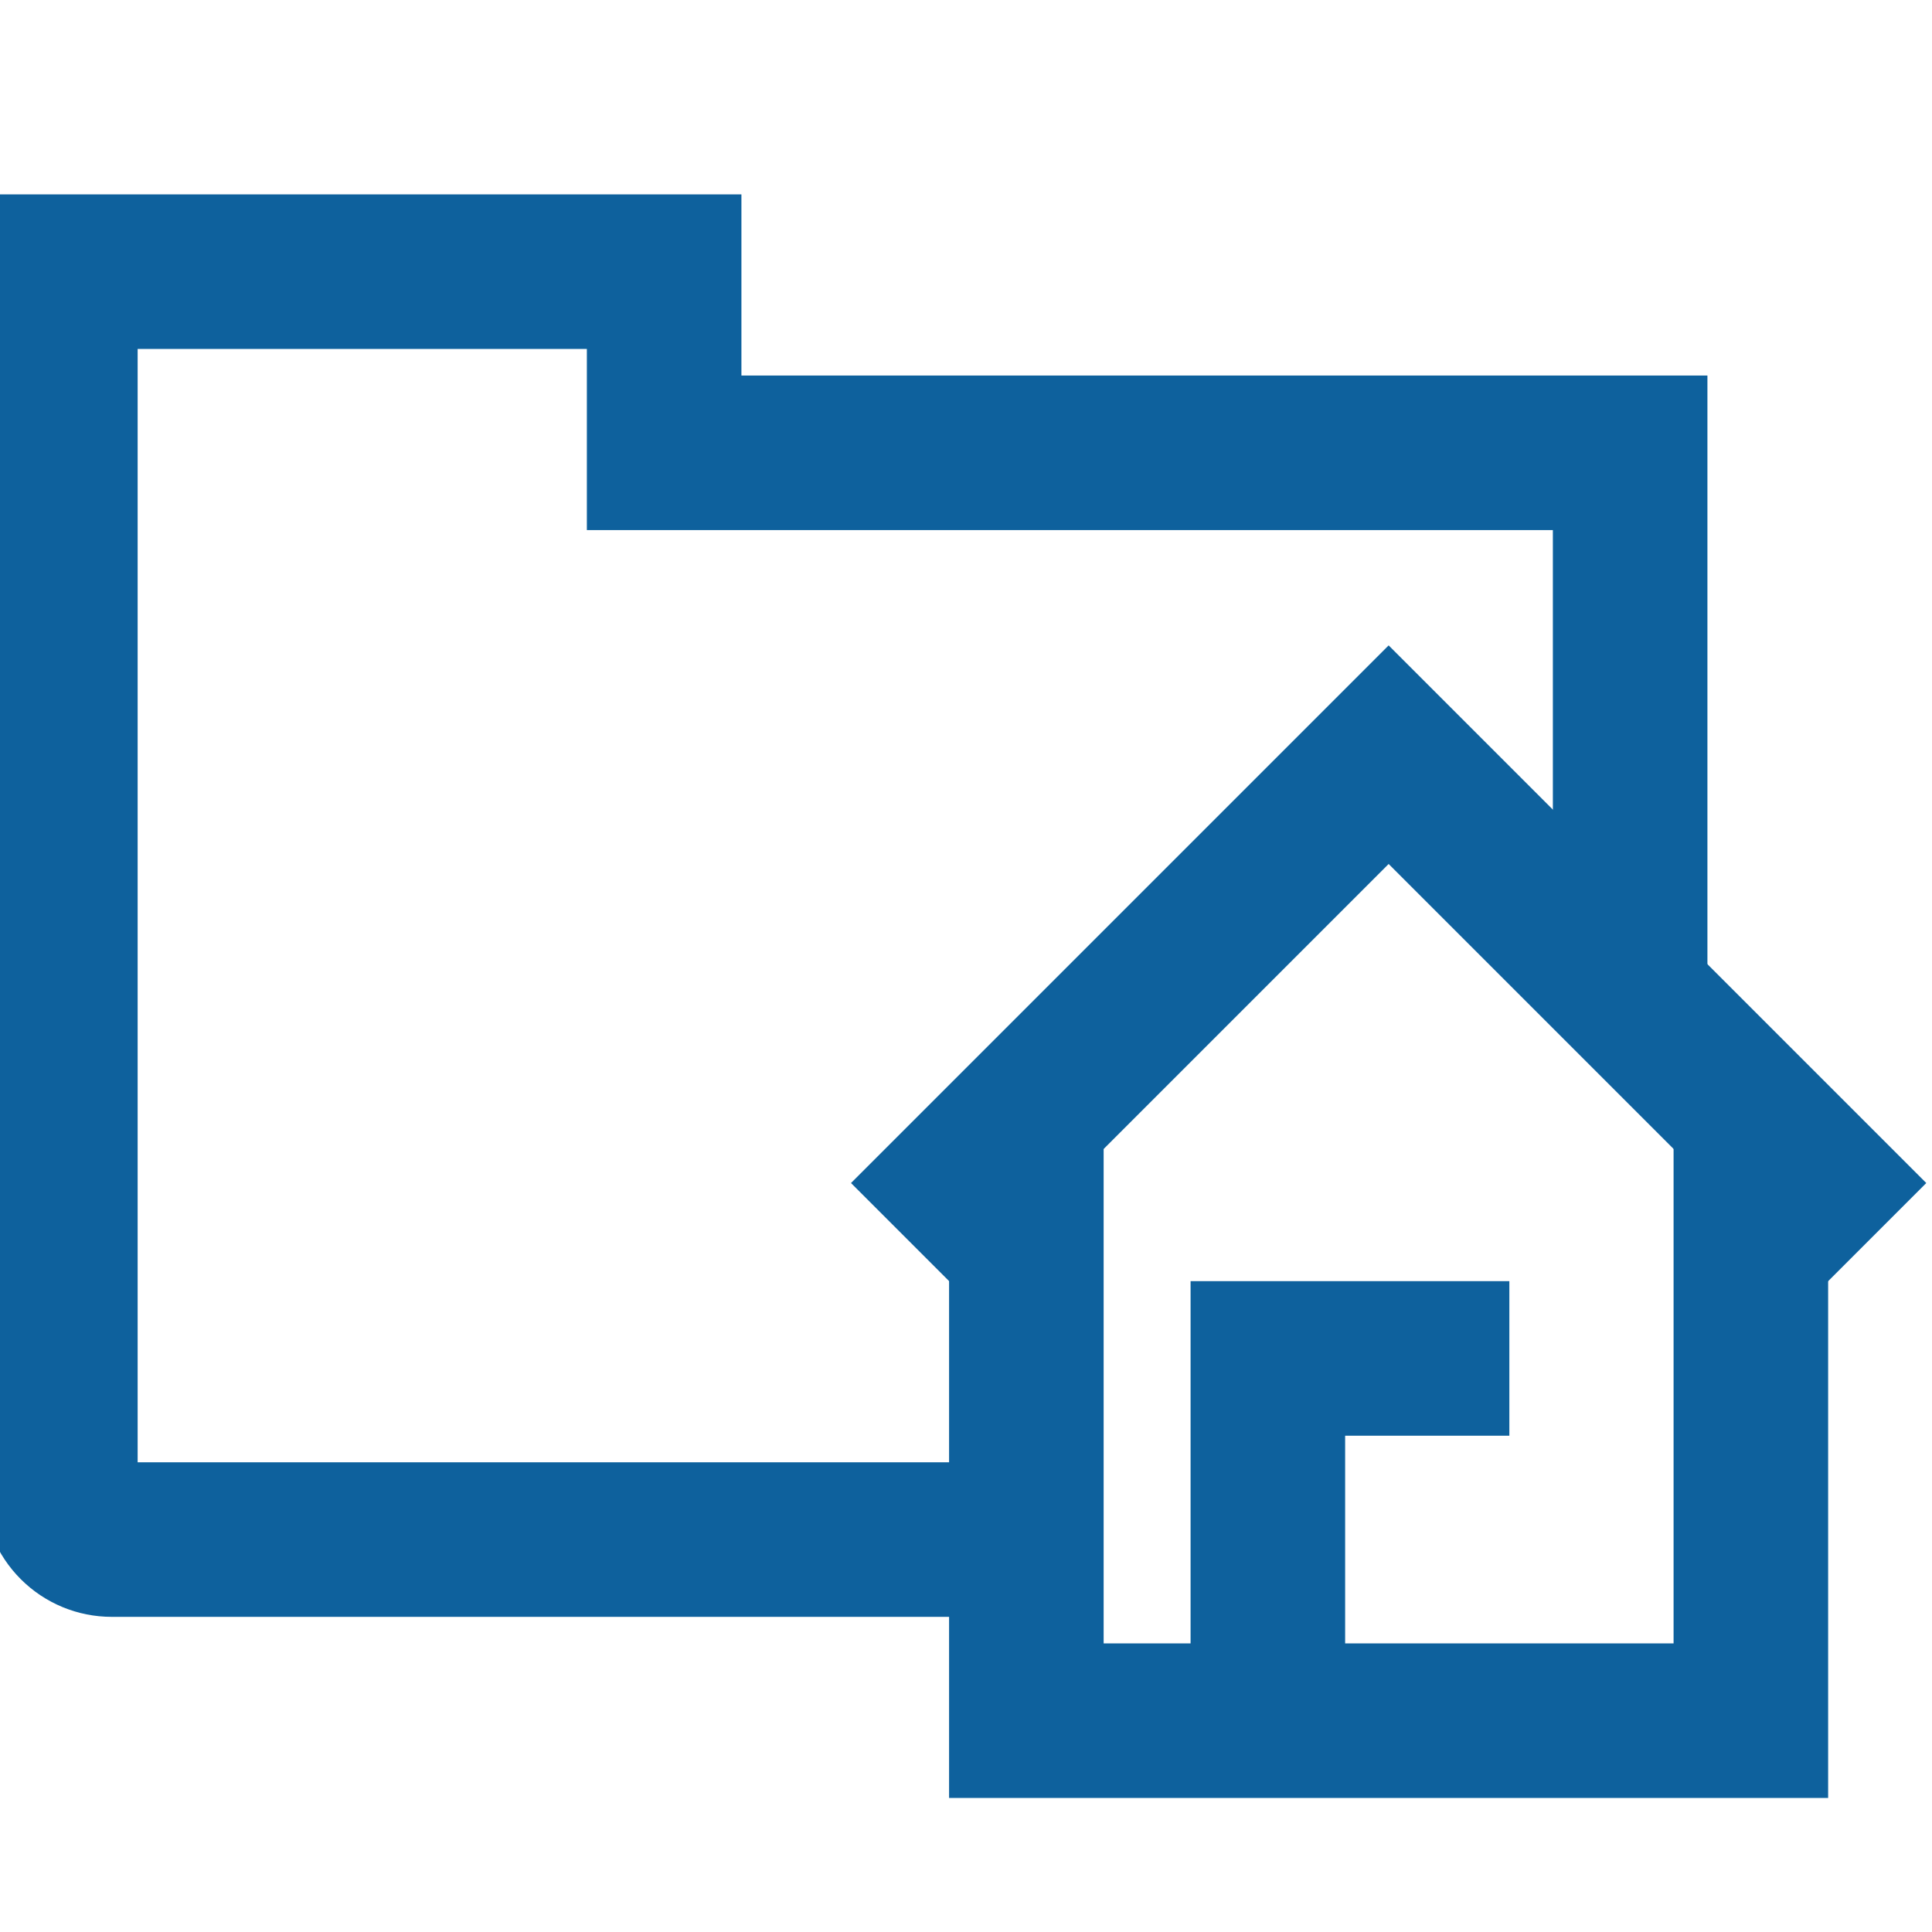 <svg width="50" height="50" viewBox="0 0 50 50" fill="none" xmlns="http://www.w3.org/2000/svg">
<g clip-path="url(#clip0_3517_168)">
<path d="M42.188 25.781V11.719H17.188V7.031H1.562V38.516C1.562 38.868 1.702 39.206 1.952 39.455C2.201 39.704 2.538 39.844 2.891 39.844H26.562" stroke="#0E619D" stroke-width="4" stroke-miterlimit="10"/>
<path d="M23.438 32.031L35.938 19.531L48.438 32.031" stroke="#0E619D" stroke-width="4" stroke-miterlimit="10"/>
<path d="M26.562 28.906V44.531H45.312V28.906" stroke="#0E619D" stroke-width="4" stroke-miterlimit="10"/>
<path d="M32.812 44.531V35.156H39.062" stroke="#0E619D" stroke-width="4" stroke-miterlimit="10"/>
</g>
<defs>
<clipPath id="clip0_3517_168">
<rect width="50" height="50" fill="white"/>
</clipPath>
</defs>
</svg>
